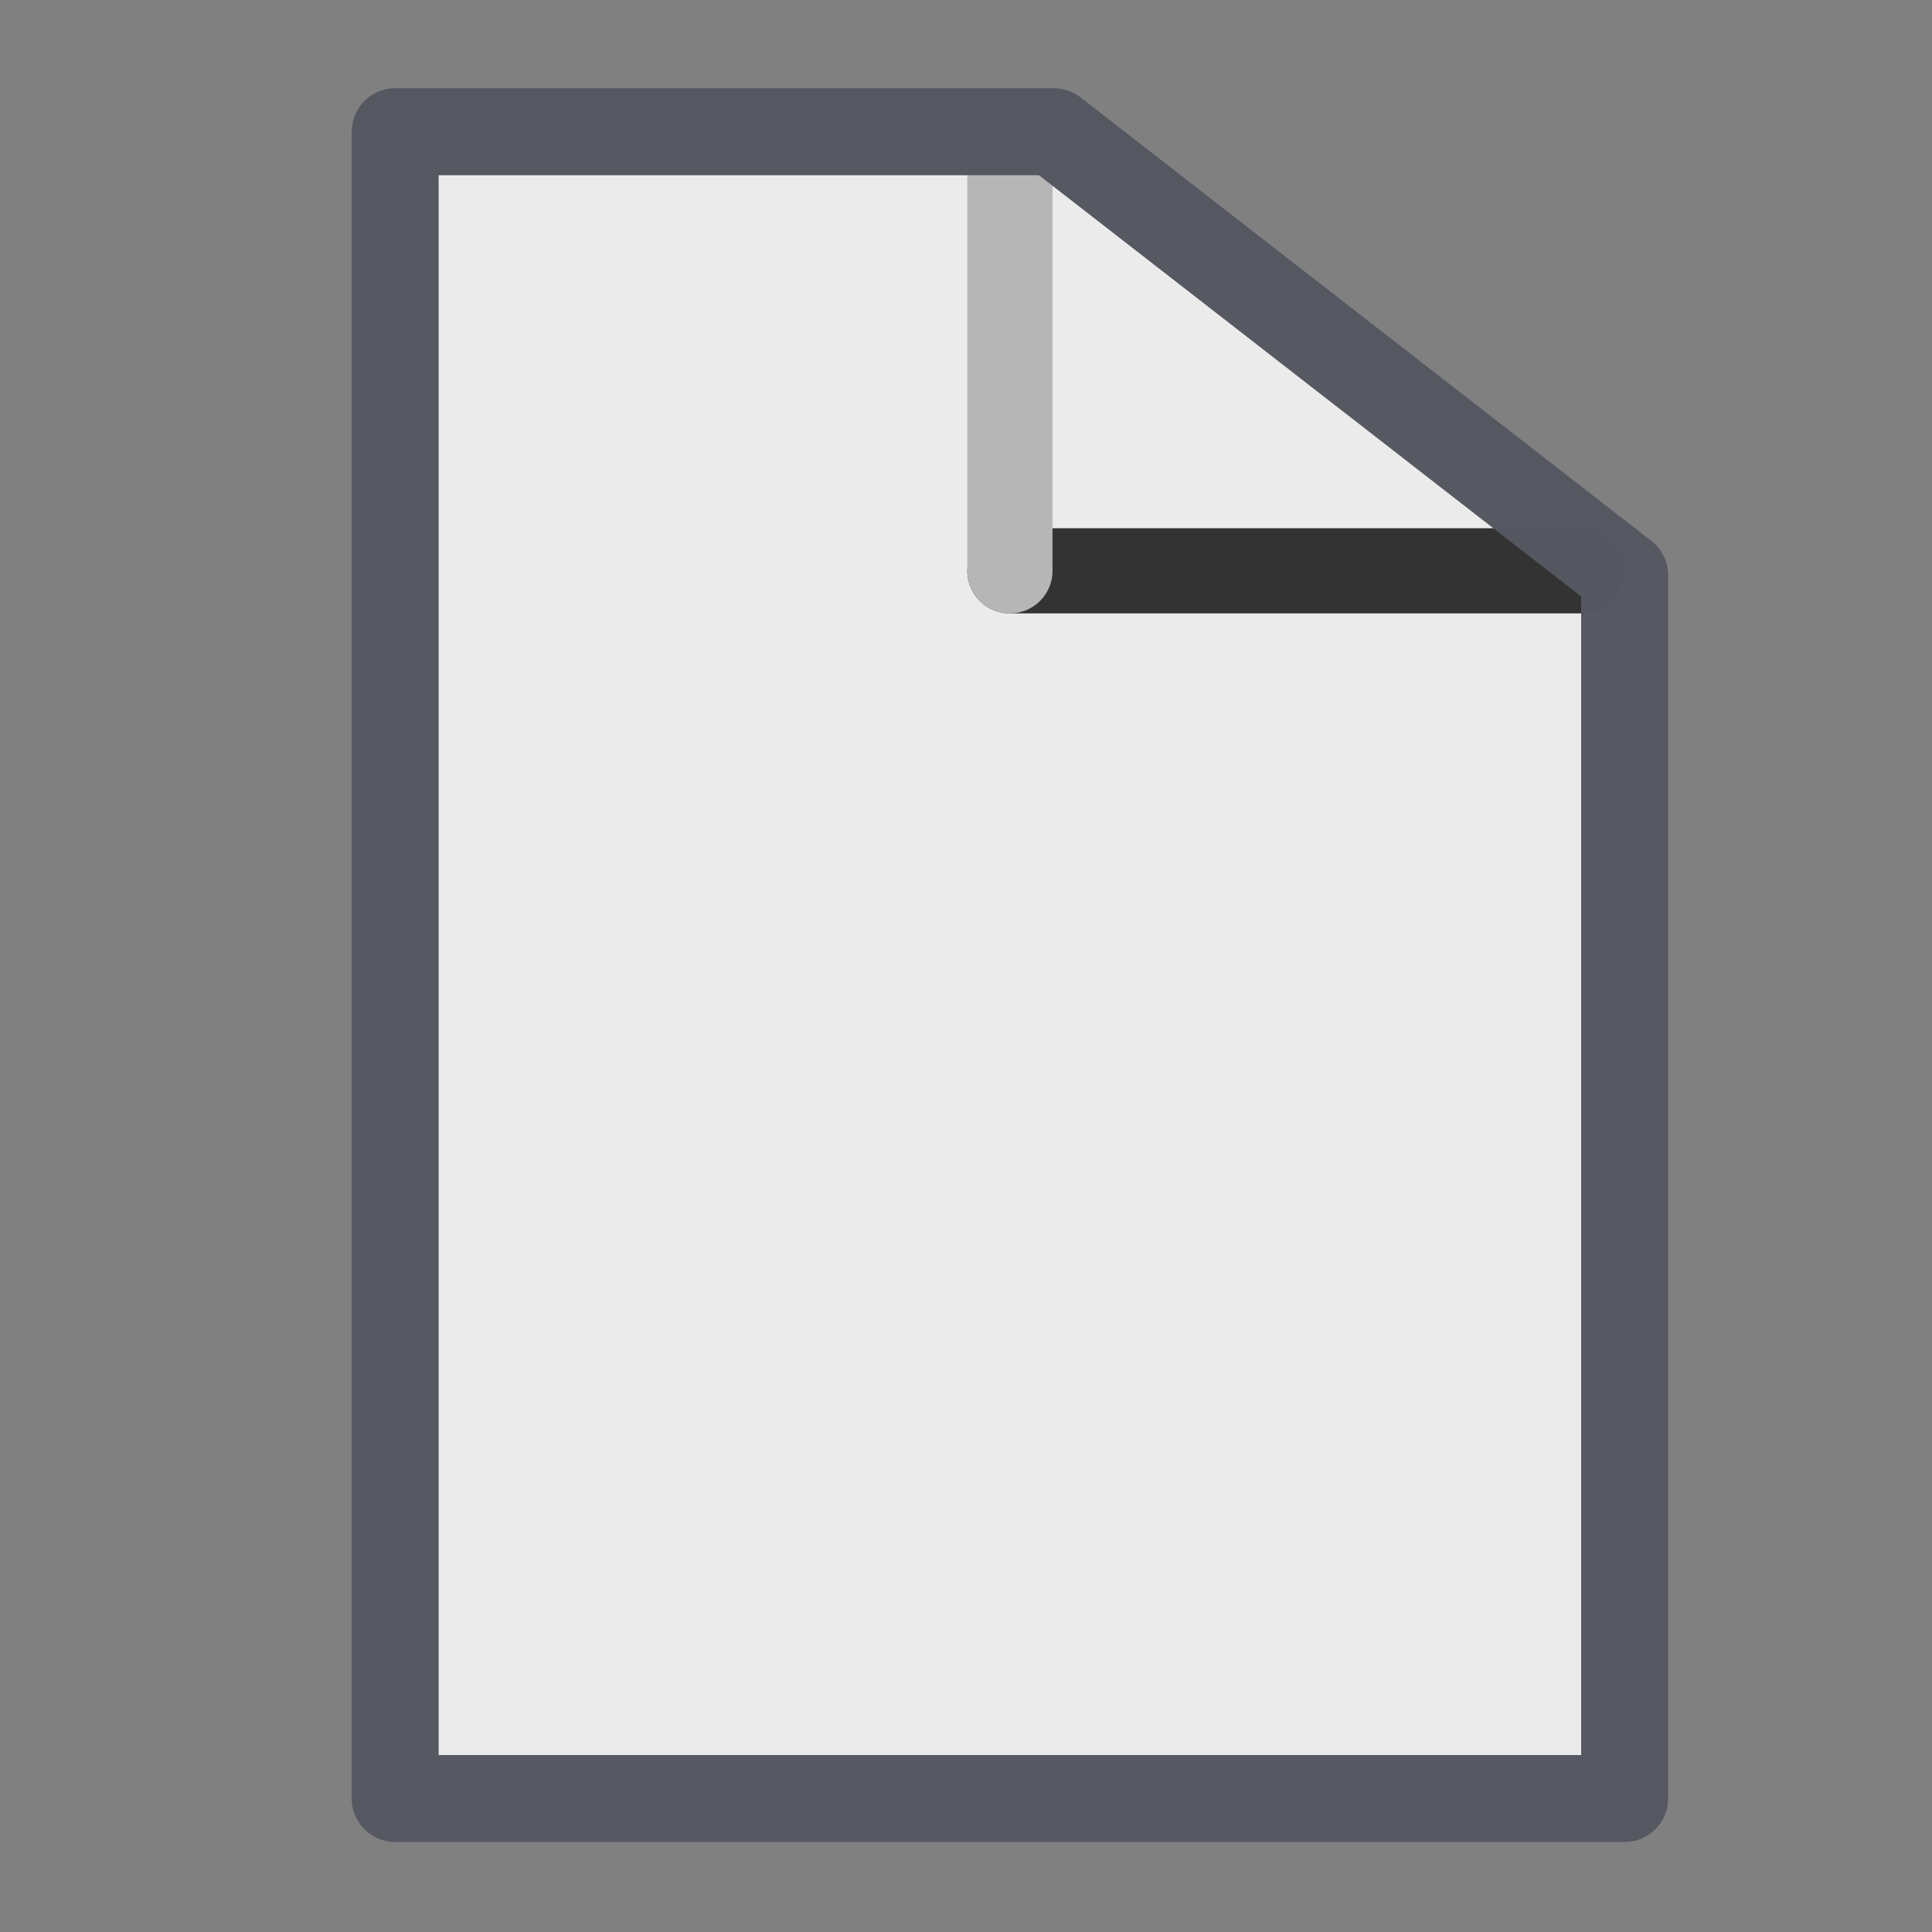 <svg xmlns="http://www.w3.org/2000/svg" xml:space="preserve" style="fill-rule:evenodd;clip-rule:evenodd;stroke-linecap:round" viewBox="0 0 22 22"><rect x="0" y="0" width="22" height="22" fill="#808080" stroke="none"/><path d="M4.5 1.5v18.98h14.13l-.12-13.93-6.35-5.05H4.5Z" style="fill:#ececec;fill-opacity:.99;fill-rule:nonzero"/><path d="M18 6.5h-6.5" style="fill:none;fill-rule:nonzero;stroke:#333;stroke-width:.97px"/><path d="M11.5 6.5V2" style="fill:none;fill-rule:nonzero;stroke:#b6b6b6;stroke-width:.97px"/><path d="M4.5 1.5v18.98h14V6.55L12 1.5H4.5Z" style="fill:none;fill-rule:nonzero;stroke:#555761;stroke-opacity:.99;stroke-width:.99px;stroke-linejoin:round"/></svg>